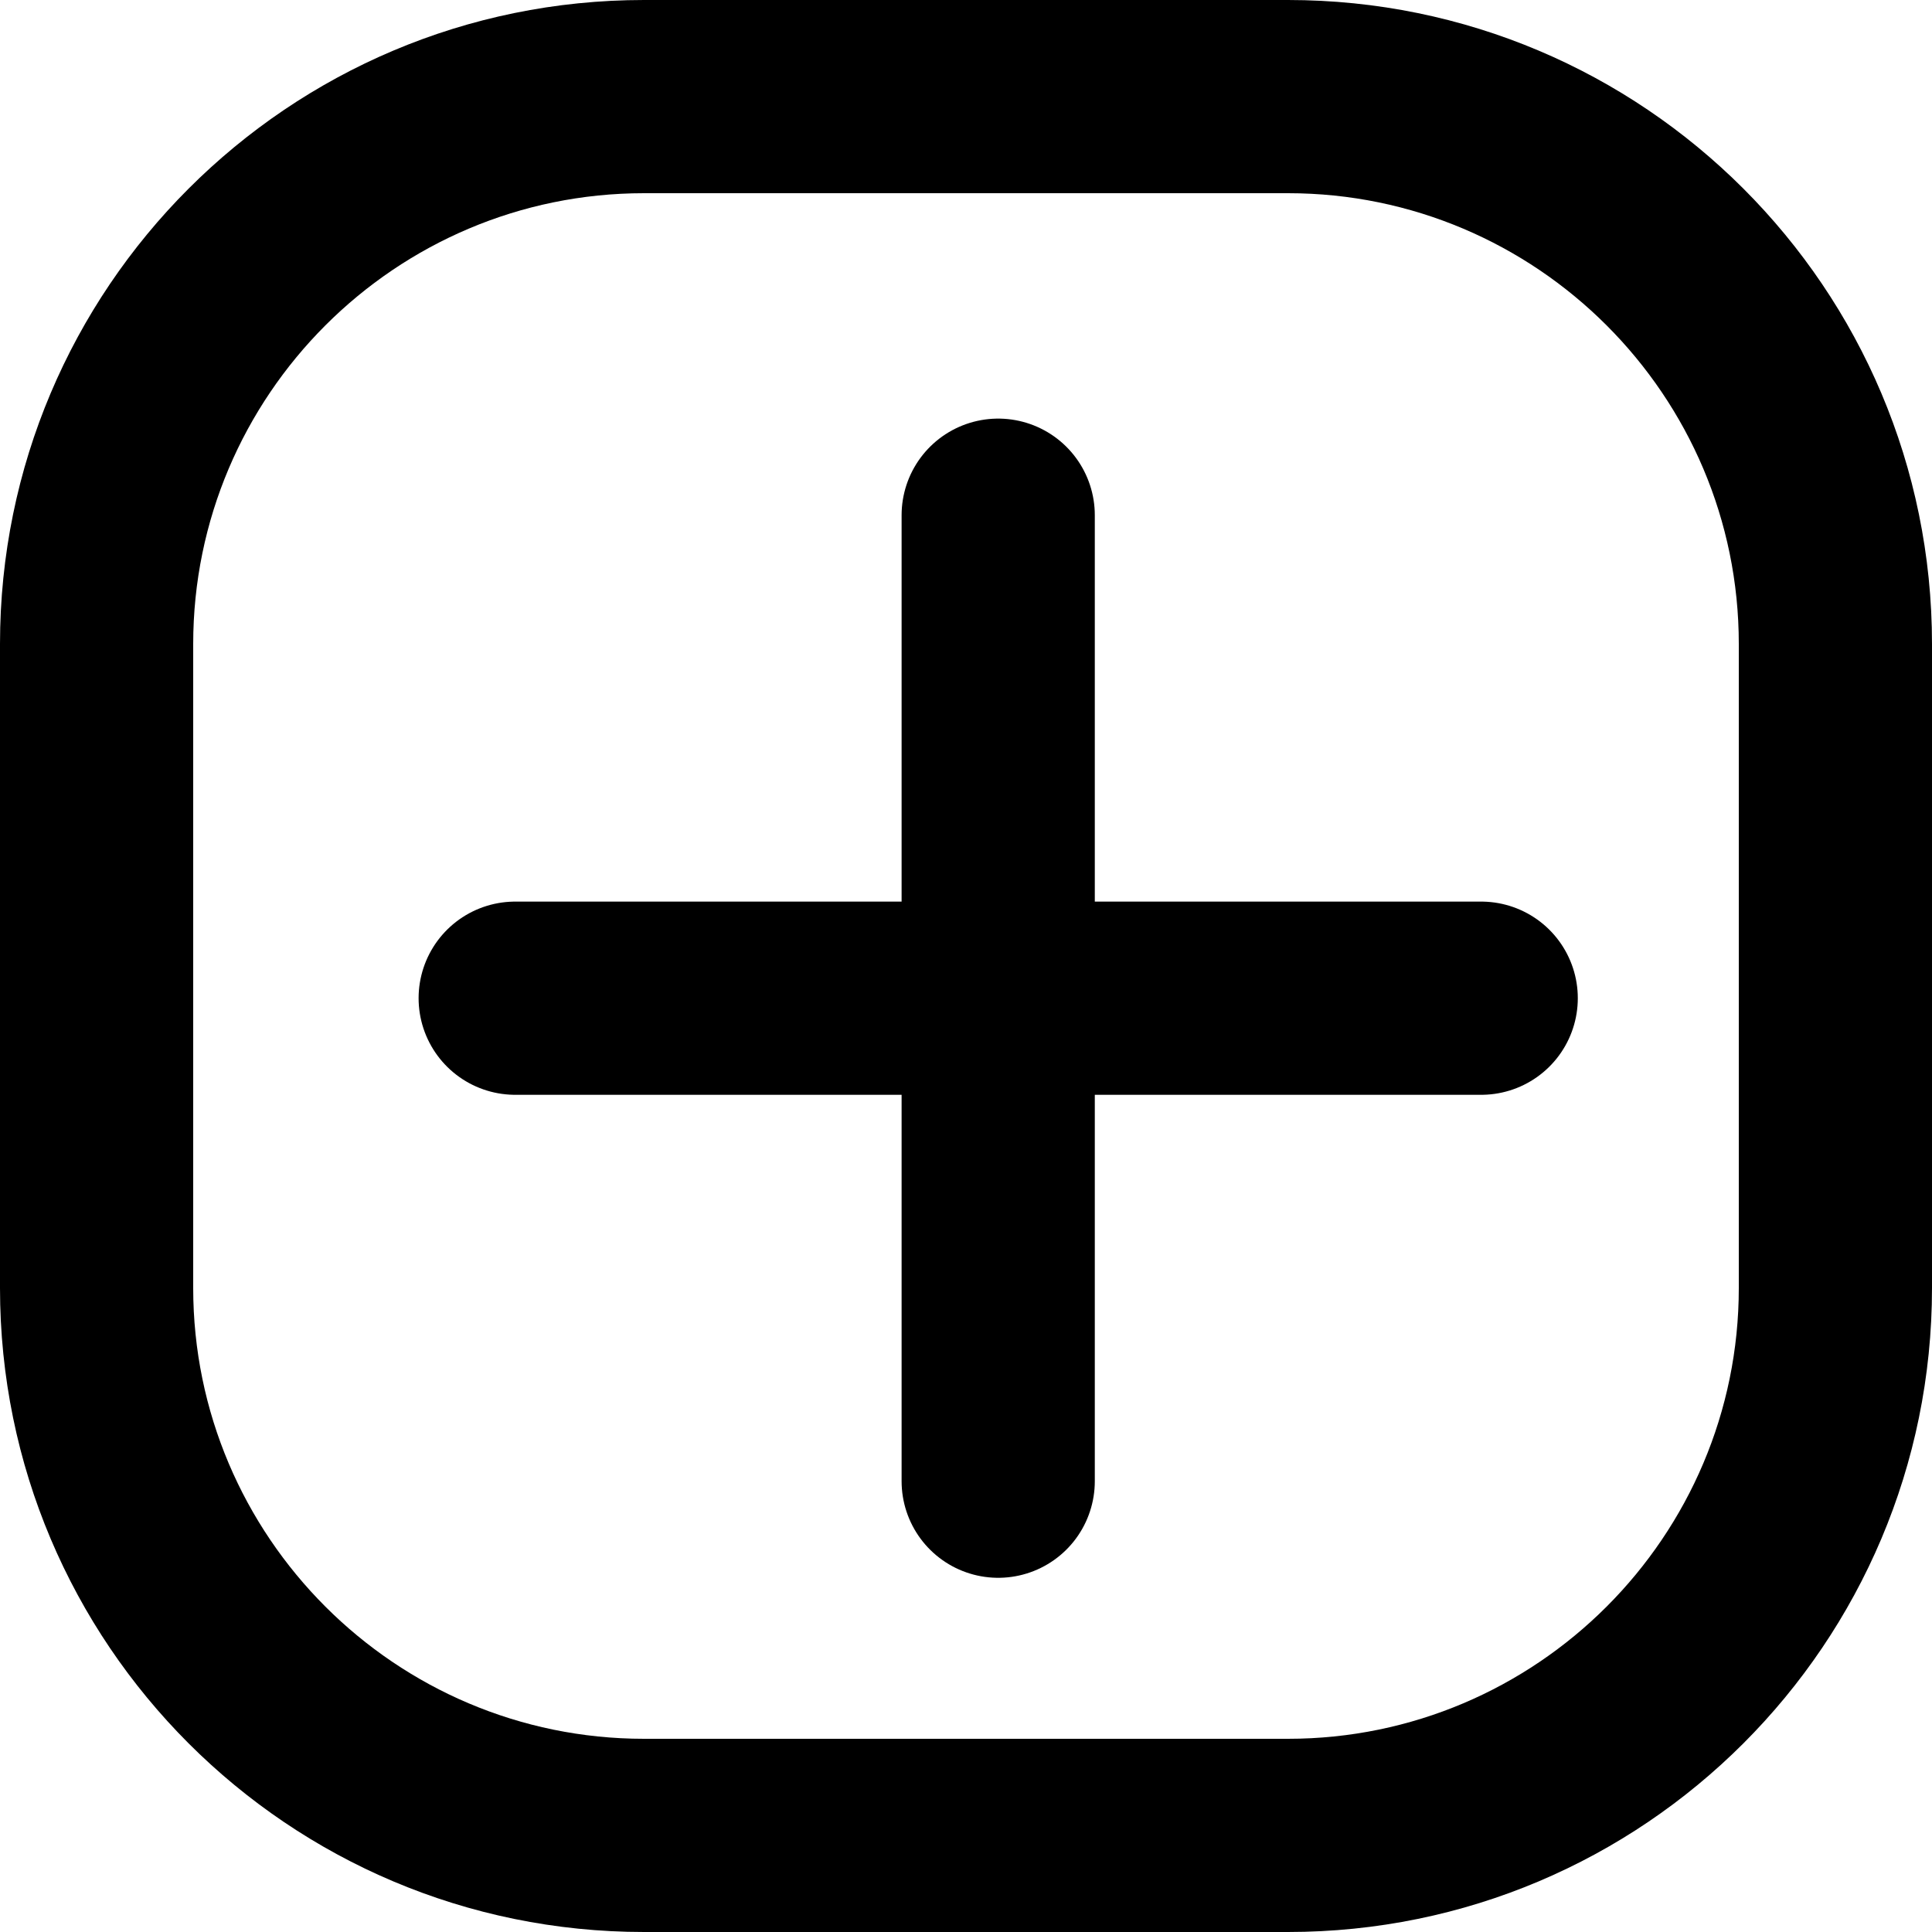 <svg xmlns="http://www.w3.org/2000/svg" width="30" height="30" viewBox="0 0 30 30">
  <g id="Path_2" data-name="Path 2" fill="none">
    <path d="M10,0H20A10,10,0,0,1,30,10V20A10,10,0,0,1,20,30H10A10,10,0,0,1,0,20V10A10,10,0,0,1,10,0Z" stroke="none"/>
    <path d="M 10 3 C 6.14 3 3 6.14 3 10 L 3 20 C 3 23.86 6.14 27 10 27 L 20 27 C 23.86 27 27 23.86 27 20 L 27 10 C 27 6.14 23.86 3 20 3 L 10 3 M 10 0 L 20 0 C 25.523 0 30 4.477 30 10 L 30 20 C 30 25.523 25.523 30 20 30 L 10 30 C 4.477 30 0 25.523 0 20 L 0 10 C 0 4.477 4.477 0 10 0 Z" stroke="none" fill="#000"/>
  </g>
  <path id="Path_1" data-name="Path 1" d="M12,4.5v15M19.5,12H4.5" transform="translate(3.5 3.5)" fill="none" stroke="#000" stroke-linecap="round" stroke-linejoin="round" stroke-width="3"/>
</svg>
